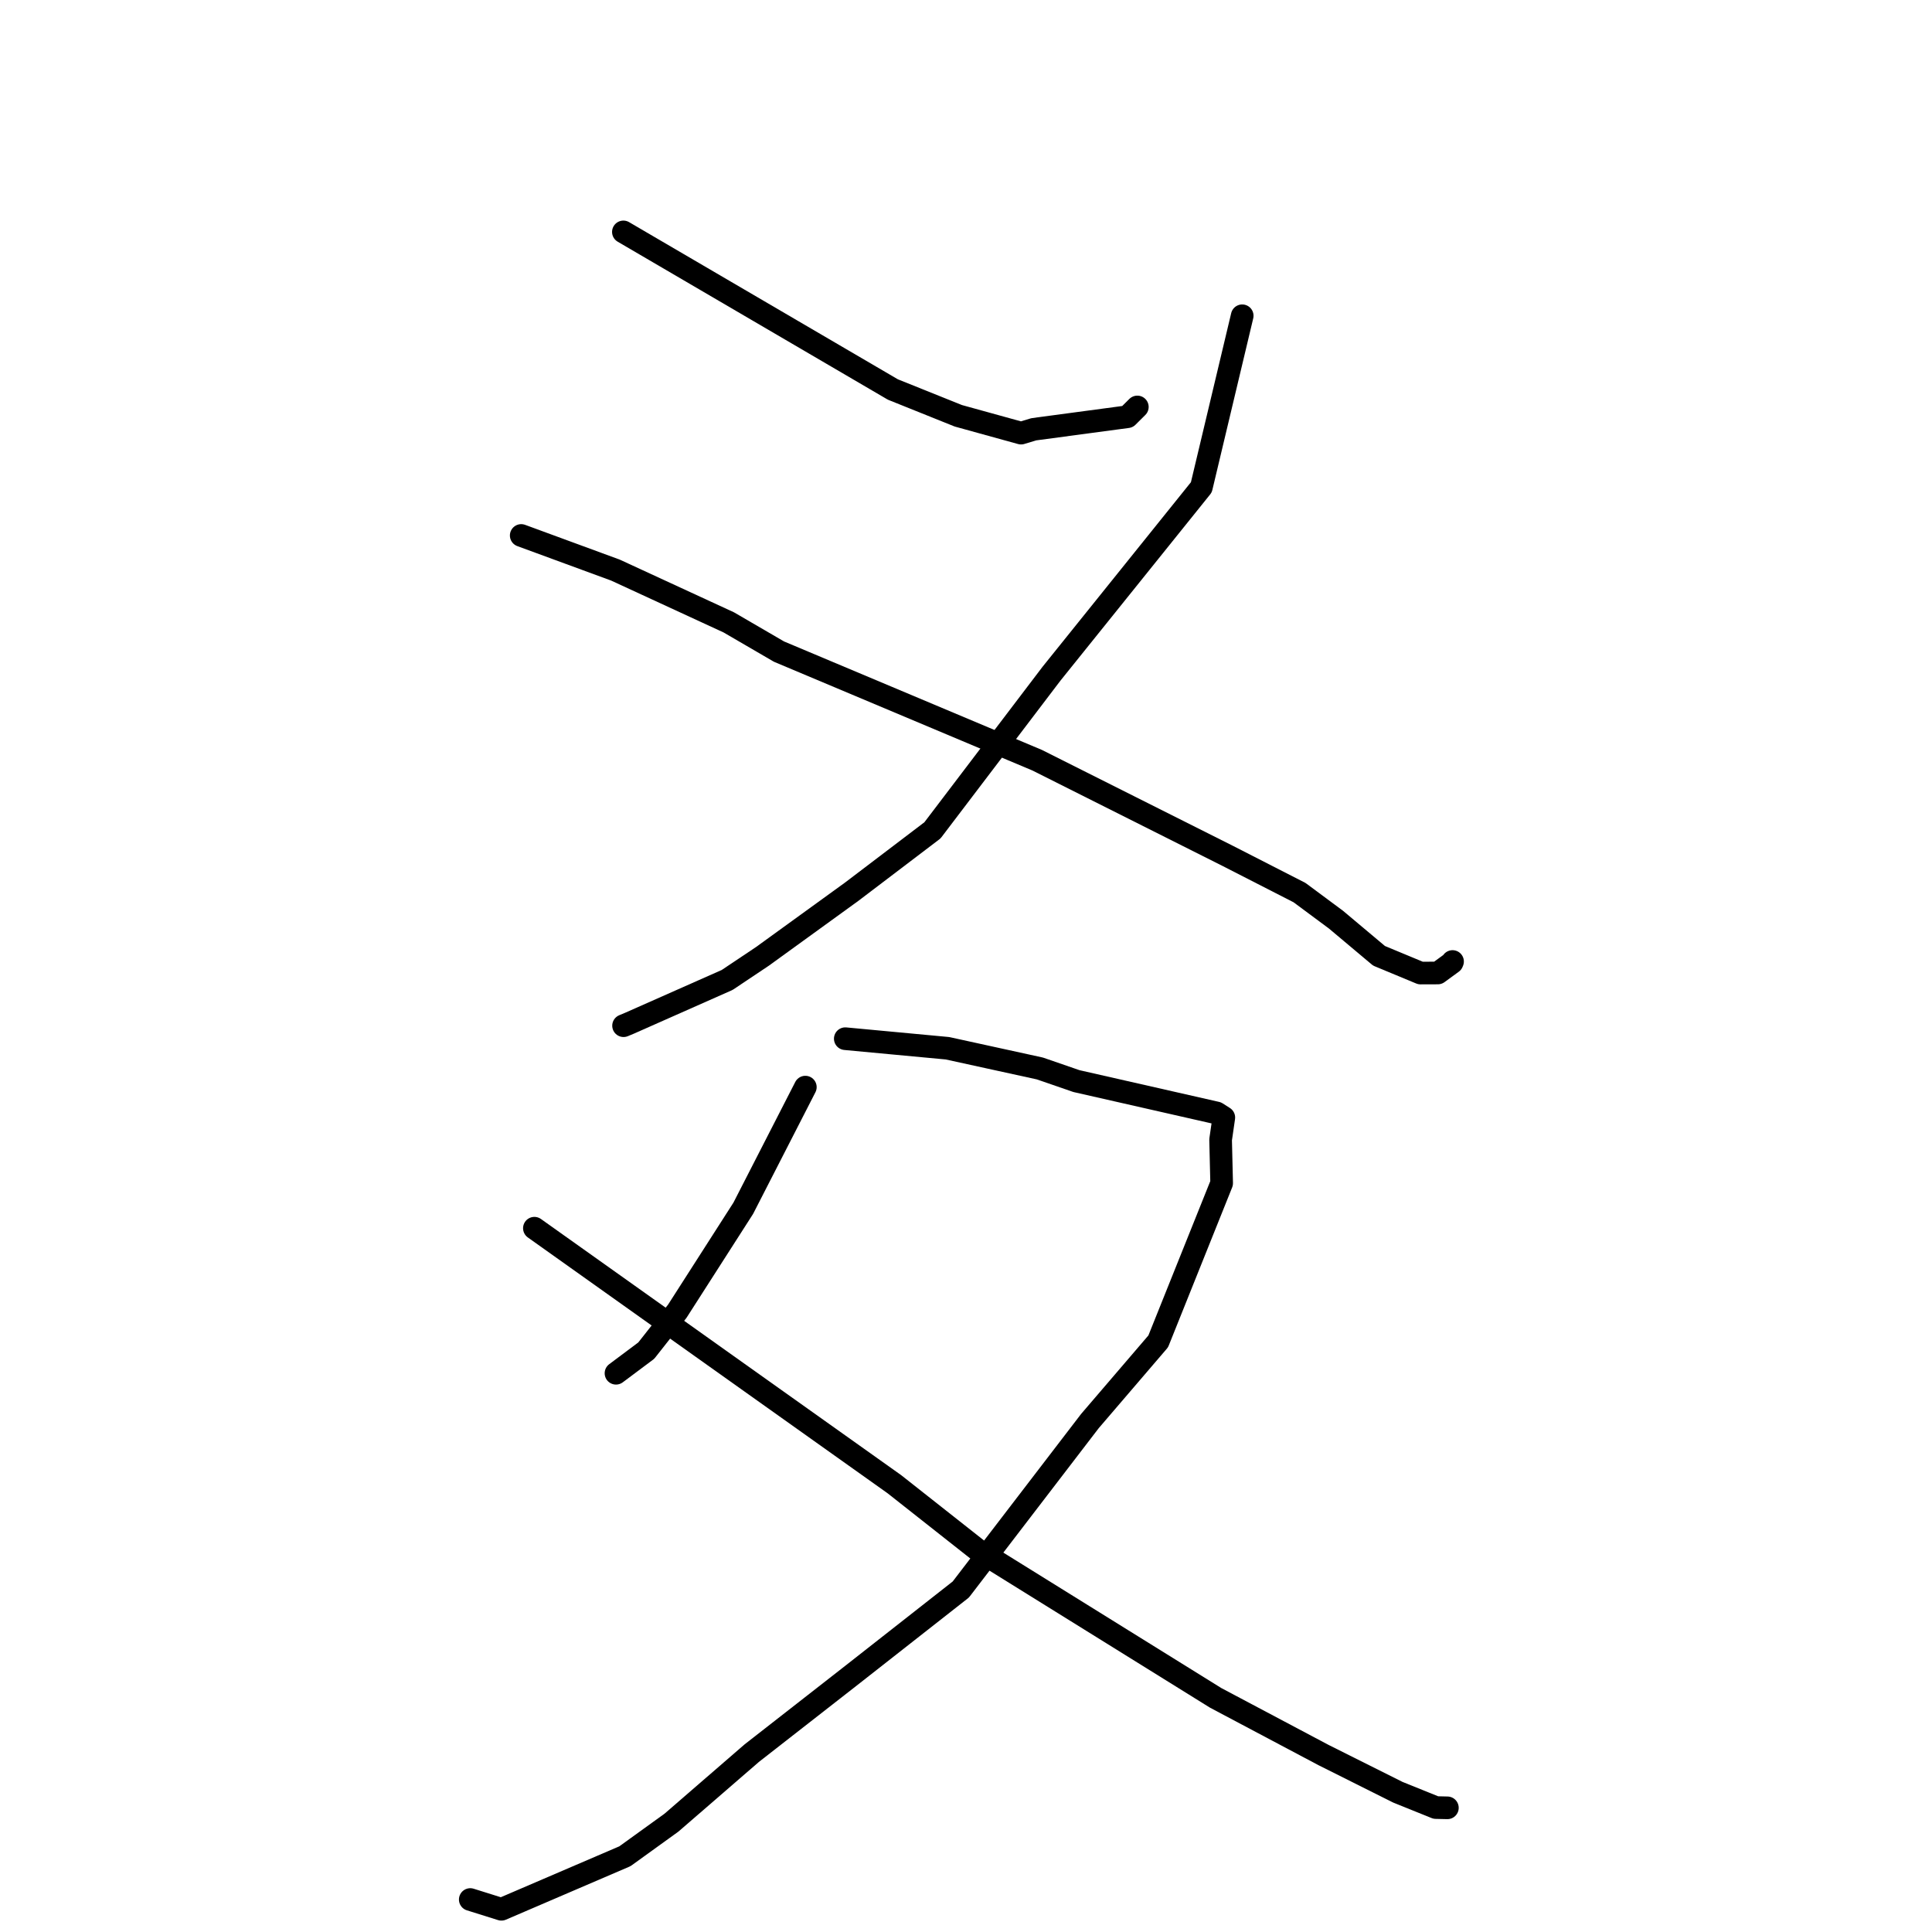 <?xml version="1.0" standalone="no"?>
    <svg width="256" height="256" xmlns="http://www.w3.org/2000/svg" version="1.1">
    <polyline stroke="black" stroke-width="3" stroke-linecap="round" fill="transparent" stroke-linejoin="round" points="82.602 30.73 100.457 41.17 118.311 51.611 126.982 55.094 135.296 57.392 136.981 56.882 149.4 55.218 150.703 53.923 " />
        <polyline stroke="black" stroke-width="3" stroke-linecap="round" fill="transparent" stroke-linejoin="round" points="164.599 41.841 161.891 53.207 159.184 64.573 139.324 89.275 123.555 110.025 112.863 118.15 101.025 126.725 96.353 129.849 83.421 135.578 82.625 135.91 " />
        <polyline stroke="black" stroke-width="3" stroke-linecap="round" fill="transparent" stroke-linejoin="round" points="69.064 70.953 75.305 73.246 81.547 75.539 96.569 82.47 103.22 86.341 137.427 100.73 162.726 113.433 172.198 118.278 177.019 121.856 182.728 126.649 188.228 128.934 190.523 128.926 192.411 127.547 192.458 127.433 192.47 127.404 " />
        <polyline stroke="black" stroke-width="3" stroke-linecap="round" fill="transparent" stroke-linejoin="round" points="106.712 144.049 102.6 152.074 98.488 160.099 89.741 173.748 85.631 178.965 81.987 181.691 81.622 181.963 " />
        <polyline stroke="black" stroke-width="3" stroke-linecap="round" fill="transparent" stroke-linejoin="round" points="112.004 137.632 118.775 138.266 125.546 138.899 137.788 141.578 142.631 143.25 161.209 147.471 162.162 148.08 161.737 151.016 161.875 156.78 153.469 177.74 144.422 188.295 127.313 210.617 112.712 222.074 99.615 232.298 88.971 241.512 82.805 245.962 66.441 252.99 62.688 251.814 62.313 251.697 " />
        <polyline stroke="black" stroke-width="3" stroke-linecap="round" fill="transparent" stroke-linejoin="round" points="70.809 162.744 94.657 179.703 118.504 196.661 129.627 205.432 161.085 224.978 175.382 232.557 185.223 237.481 190.255 239.511 191.774 239.546 191.786 239.546 " />
        </svg>